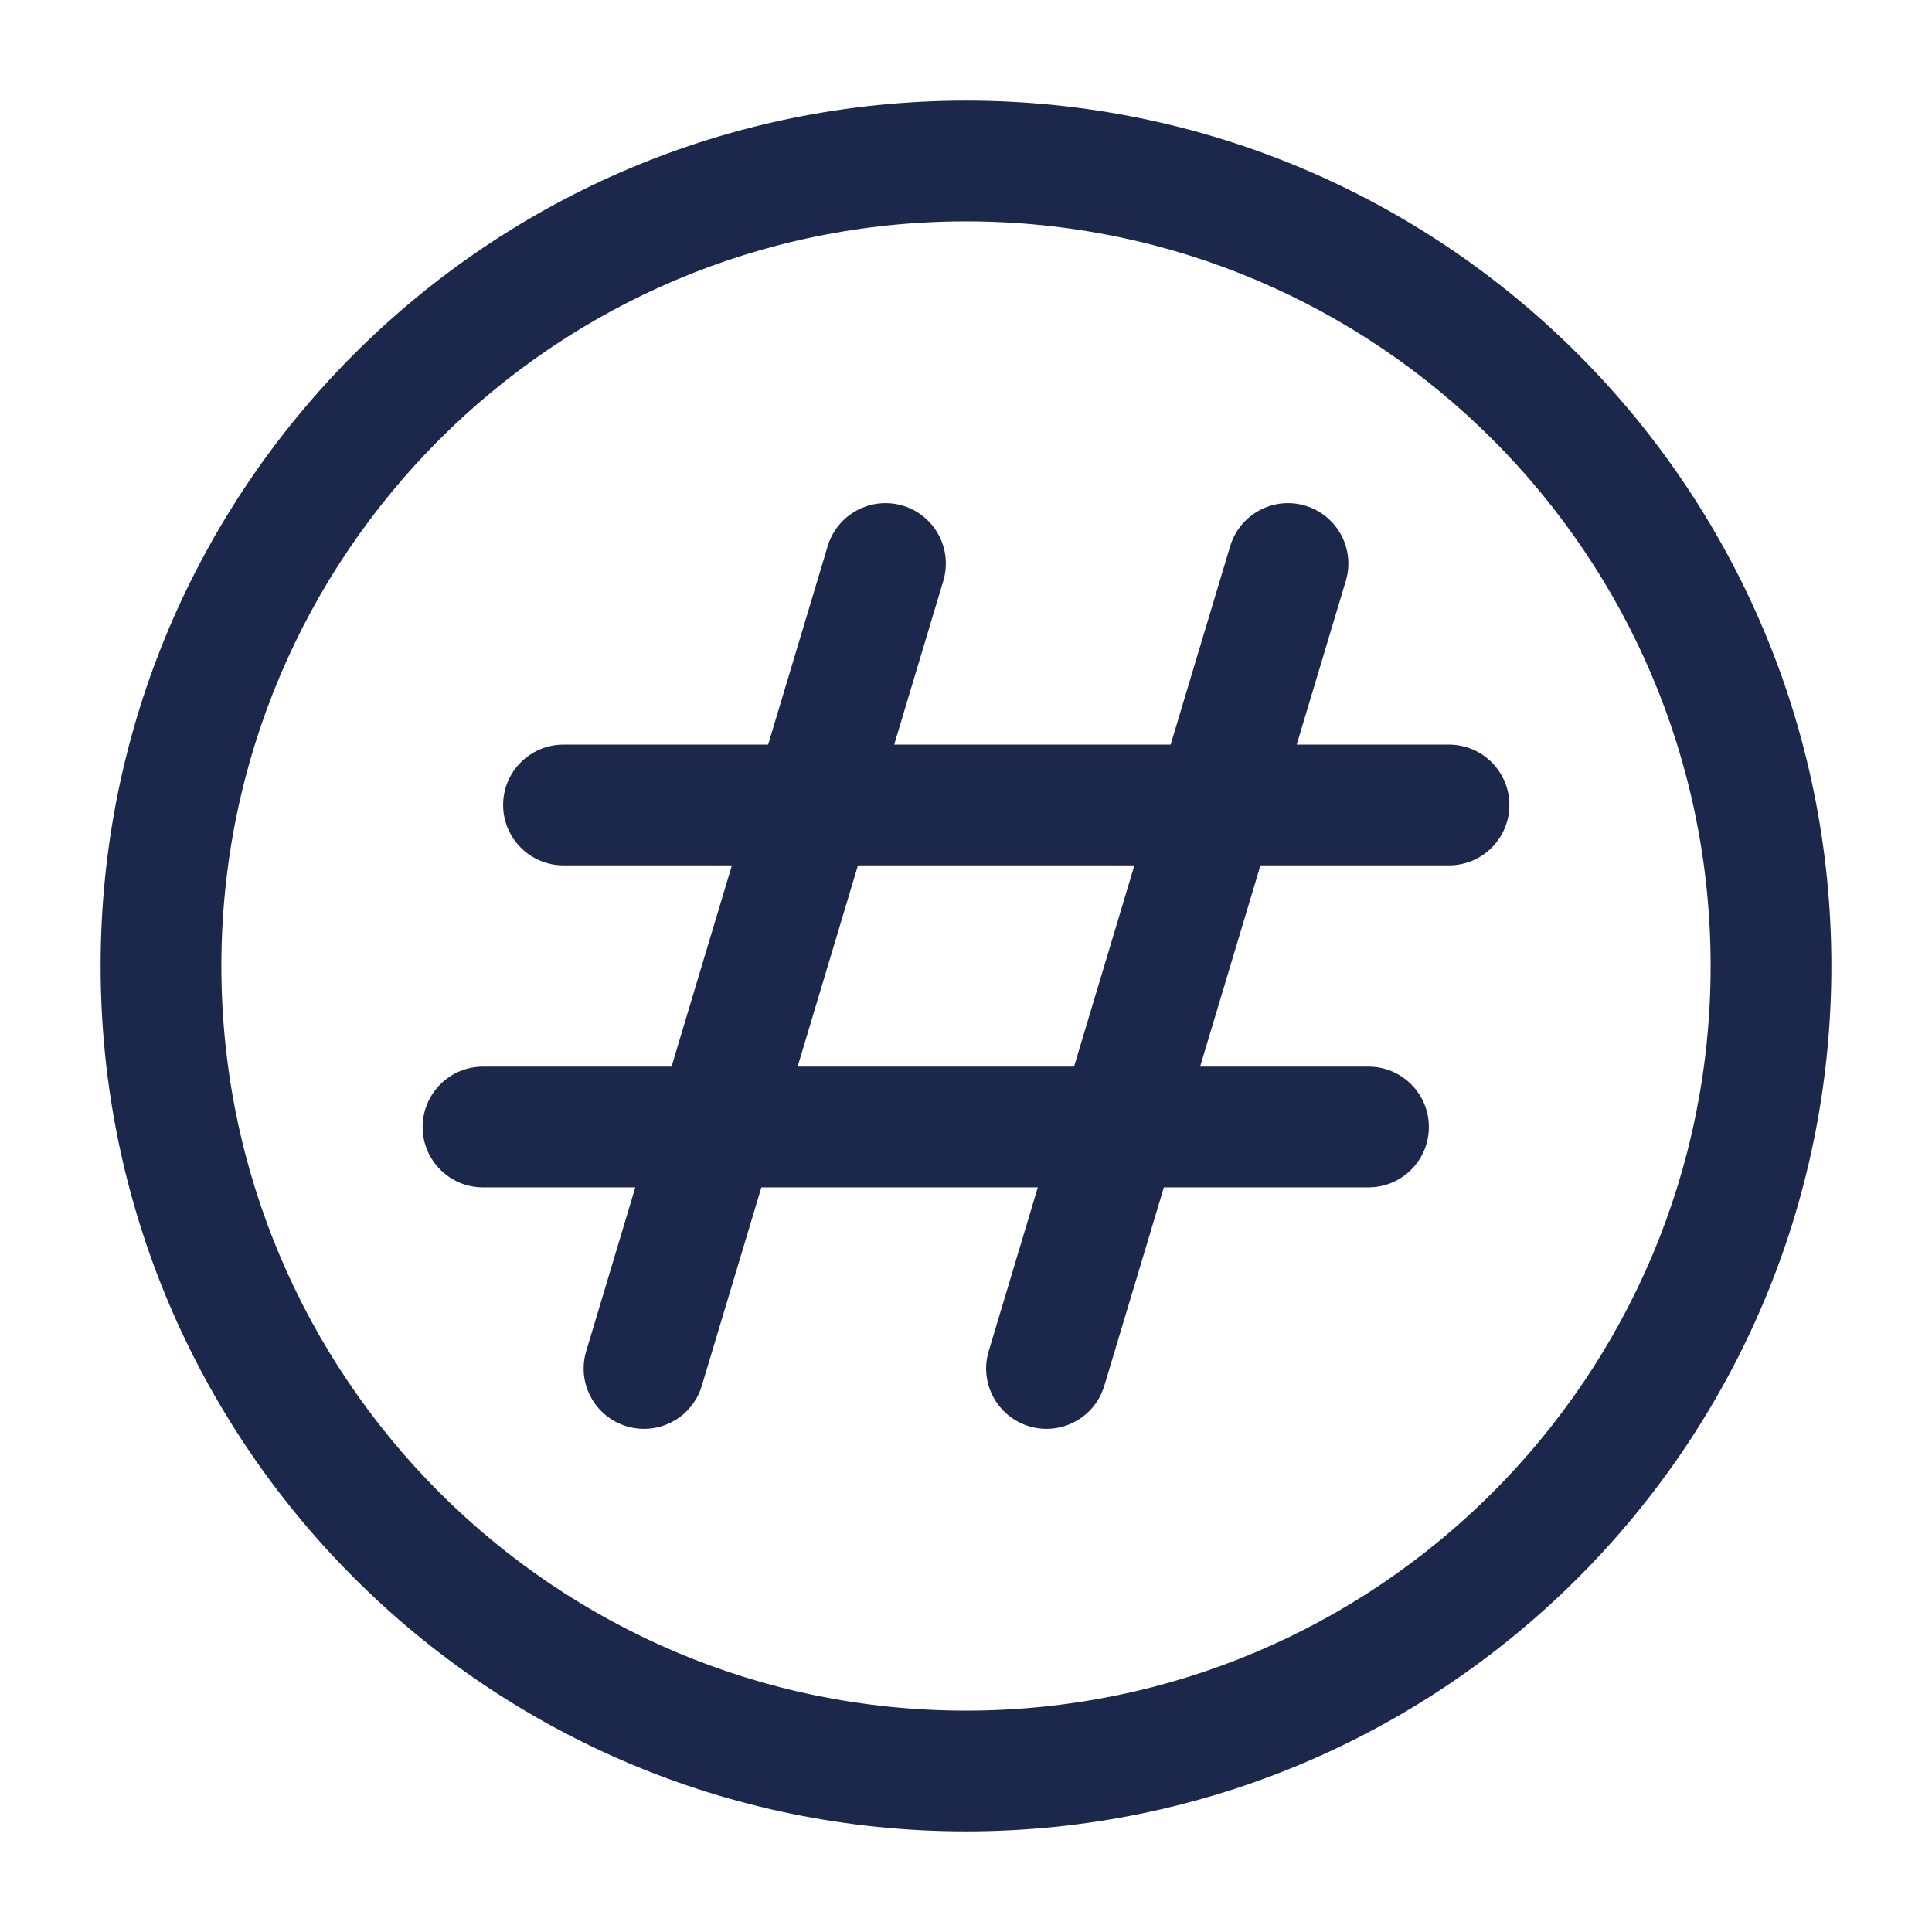 <svg width="24" height="24" viewBox="0 0 24 24" fill="none" xmlns="http://www.w3.org/2000/svg">
<g id="Outline / Network, IT, Programming / Hashtag Circle">
<g id="Vector">
<path fill-rule="evenodd" clip-rule="evenodd" d="M11.216 6.282C11.612 6.401 11.837 6.819 11.718 7.216L11.108 9.25H14.542L15.282 6.784C15.401 6.388 15.819 6.163 16.215 6.282C16.612 6.401 16.837 6.819 16.718 7.216L16.108 9.25H18C18.414 9.25 18.75 9.586 18.75 10C18.75 10.414 18.414 10.75 18 10.75H15.658L14.908 13.25H17C17.414 13.25 17.75 13.586 17.75 14C17.75 14.414 17.414 14.75 17 14.75H14.458L13.718 17.215C13.599 17.612 13.181 17.837 12.784 17.718C12.388 17.599 12.163 17.181 12.282 16.785L12.892 14.75H9.458L8.718 17.215C8.599 17.612 8.181 17.837 7.784 17.718C7.388 17.599 7.163 17.181 7.282 16.785L7.892 14.75H6C5.586 14.75 5.25 14.414 5.25 14C5.25 13.586 5.586 13.25 6 13.25H8.342L9.092 10.75H7C6.586 10.75 6.25 10.414 6.25 10C6.25 9.586 6.586 9.25 7 9.25H9.542L10.282 6.784C10.401 6.388 10.819 6.163 11.216 6.282ZM10.658 10.75H14.092L13.342 13.25H9.908L10.658 10.75Z" fill="#1C274C"/>
<path fill-rule="evenodd" clip-rule="evenodd" d="M12 1.25C6.063 1.25 1.25 6.063 1.25 12C1.25 17.937 6.063 22.75 12 22.75C17.937 22.75 22.75 17.937 22.75 12C22.75 6.063 17.937 1.25 12 1.25ZM2.75 12C2.75 6.891 6.891 2.75 12 2.75C17.109 2.75 21.25 6.891 21.25 12C21.25 17.109 17.109 21.25 12 21.25C6.891 21.25 2.75 17.109 2.75 12Z" fill="#1C274C"/>
</g>
</g>
</svg>
